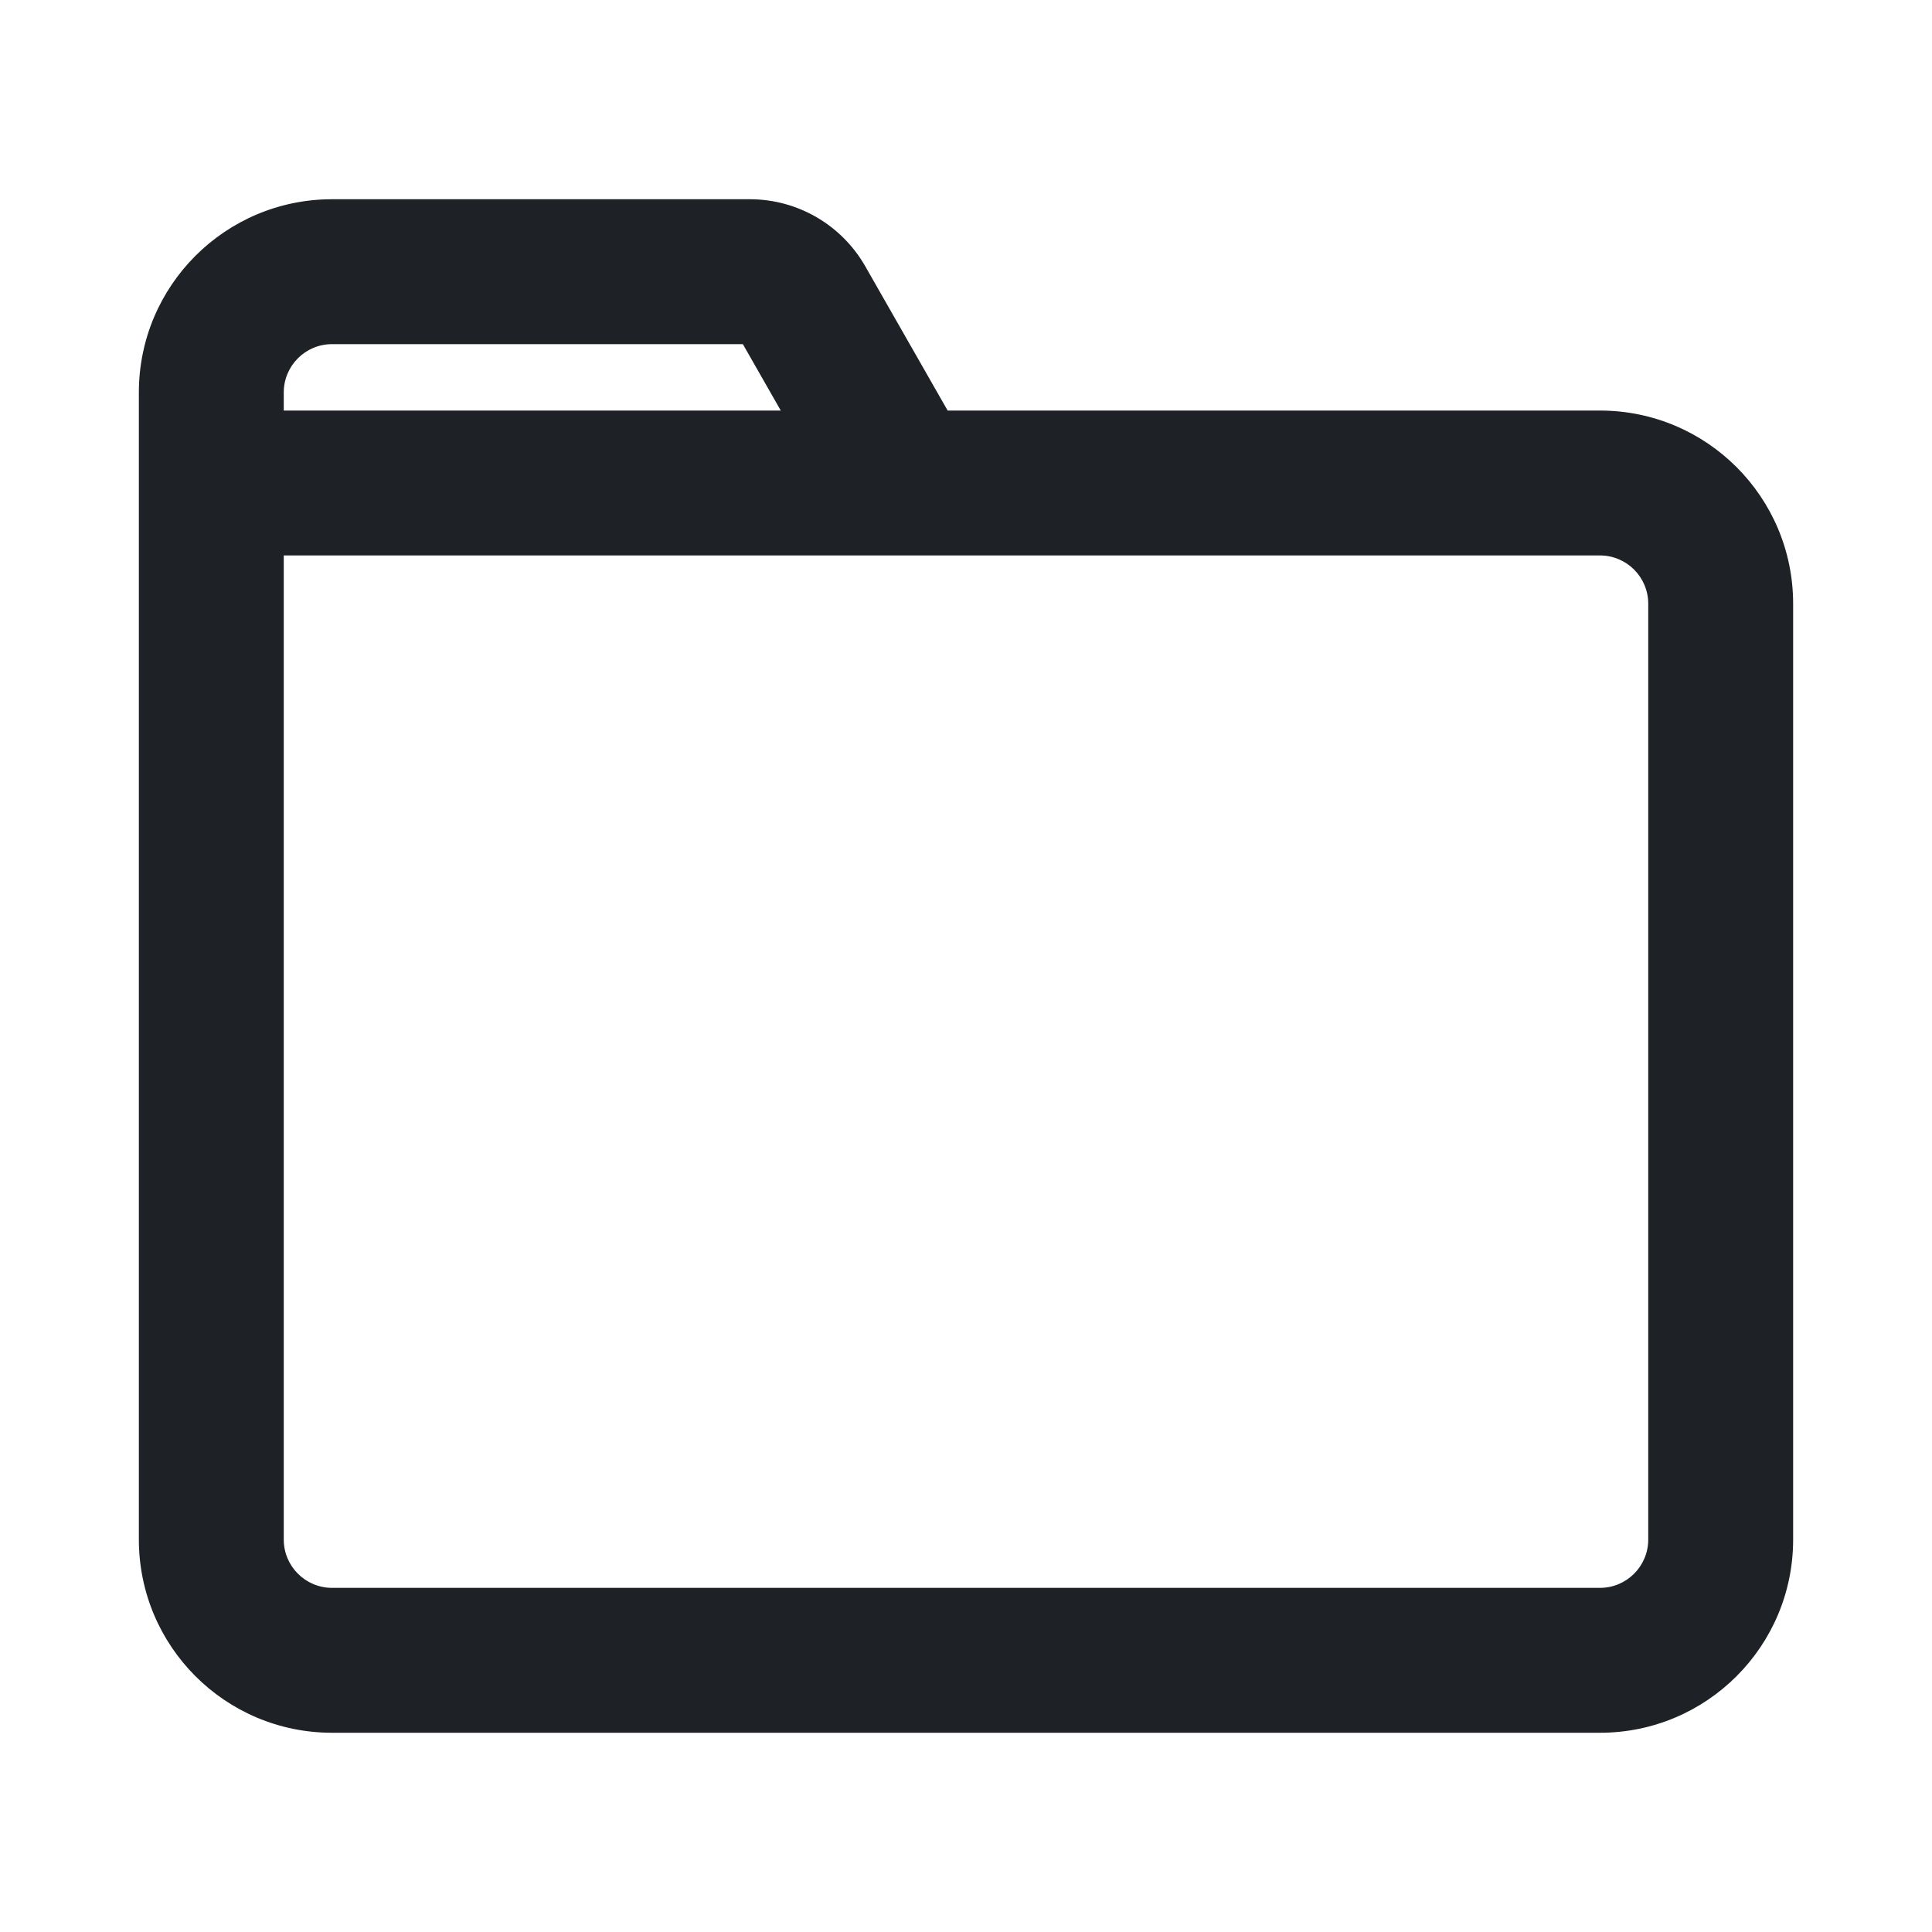 <svg width="16" height="16" viewBox="0 0 16 16" fill="none" xmlns="http://www.w3.org/2000/svg">
<path d="M1.15 3.25C1.15 2.366 1.866 1.65 2.75 1.65H6.21C6.605 1.65 6.969 1.862 7.165 2.204L7.848 3.4H13.25C14.134 3.4 14.85 4.116 14.85 5V12.75C14.85 13.634 14.134 14.35 13.25 14.35H2.75C1.866 14.35 1.15 13.634 1.15 12.75V3.25ZM6.466 3.4L6.152 2.85H2.75C2.529 2.85 2.35 3.029 2.35 3.25V3.4H6.466ZM2.35 4.6V12.75C2.35 12.971 2.529 13.15 2.75 13.15H13.25C13.471 13.15 13.65 12.971 13.65 12.75V5C13.65 4.779 13.471 4.6 13.25 4.6H2.35Z" fill="#1E2226"/>
</svg>
